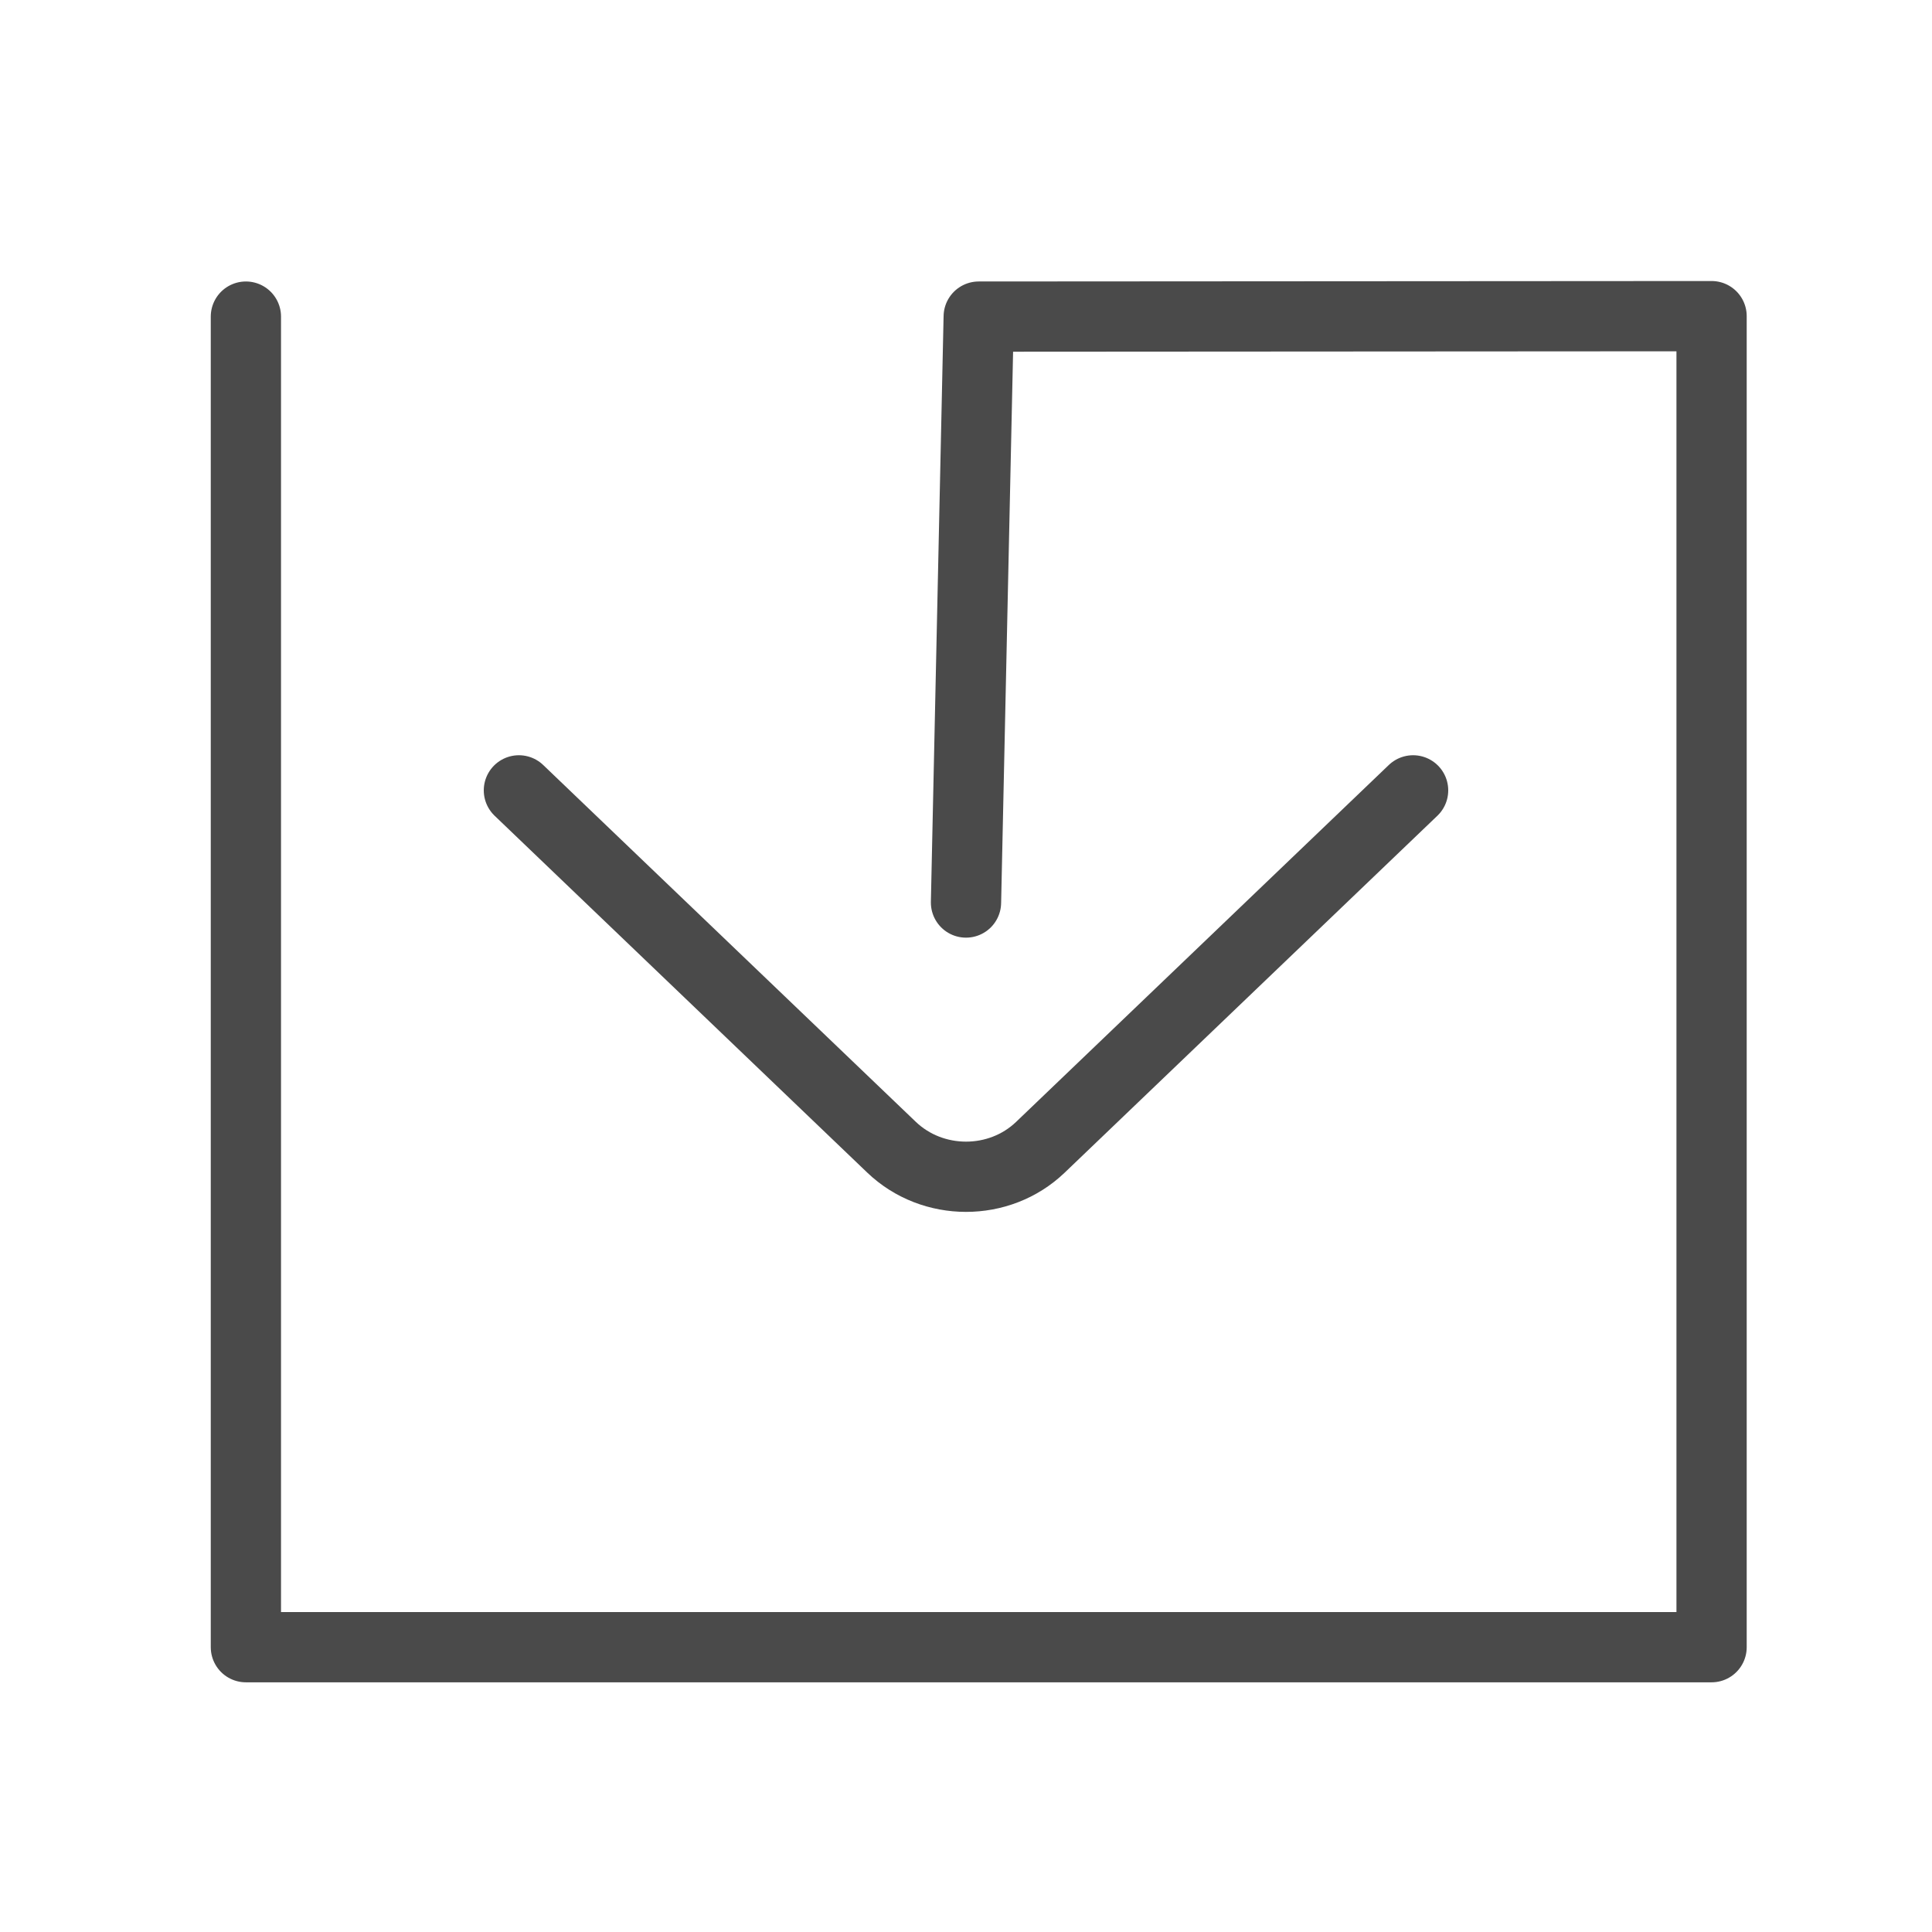 <?xml version="1.0" encoding="UTF-8"?>
<svg width="55px" height="55px" viewBox="0 0 55 55" version="1.1" xmlns="http://www.w3.org/2000/svg" xmlns:xlink="http://www.w3.org/1999/xlink">
    <title>toolbar_save</title>
    <g id="toolbar_save" stroke="none" stroke-width="1" fill="none" fill-rule="evenodd" stroke-linecap="round" stroke-linejoin="round">
        <g id="up" transform="translate(27.5, 28) rotate(-180) translate(-27.5, -28) translate(14.5, 22)" stroke="#4A4A4A" stroke-width="2">
            <path d="M0.272,0.5 L10.884,10.662 C12.053,11.781 13.95,11.779 15.121,10.658 L23.001,3.112 L25.728,0.5" id="Path-21" transform="translate(13, 6) scale(1, -1) translate(-13, -6) "></path>
        </g>
        <polyline id="Path-20" stroke="#4A4A4A" stroke-width="2" points="7 9.013 7 46.892 48.725 46.892 48.725 9 27.862 9.013 27.5 25.693"></polyline>
    </g>
</svg>